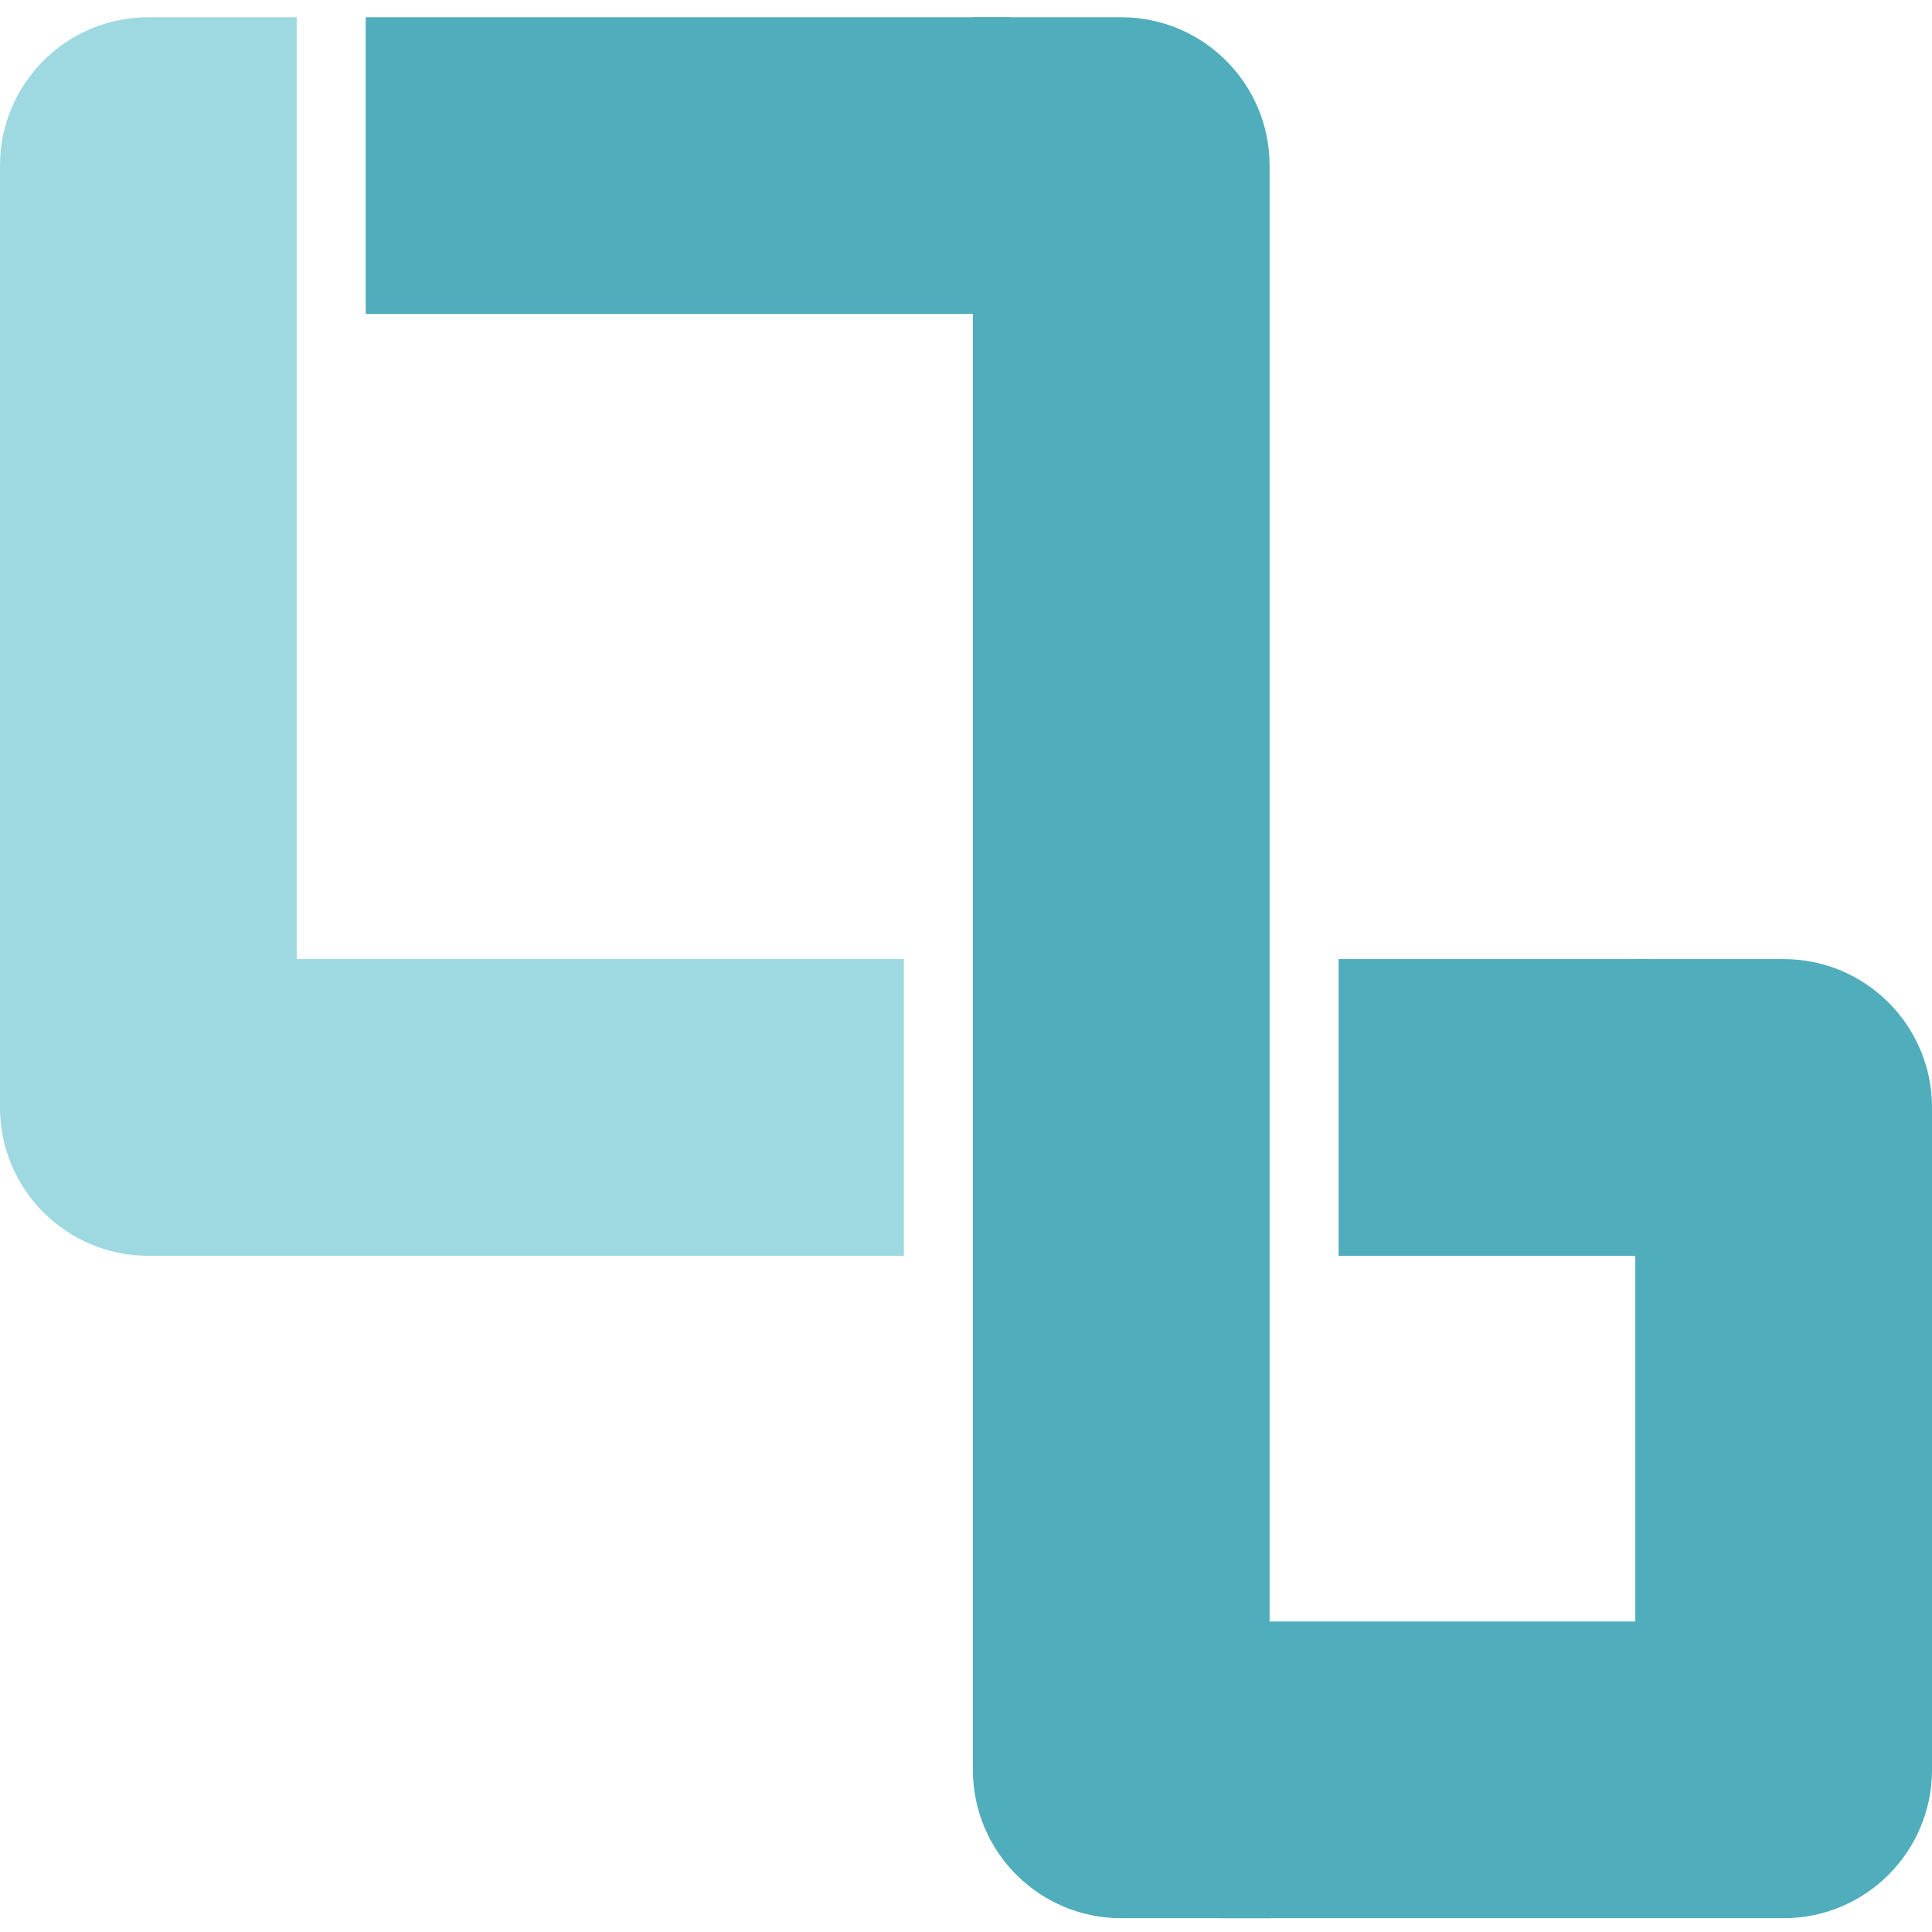 <svg xmlns="http://www.w3.org/2000/svg" xmlns:xlink="http://www.w3.org/1999/xlink" fill="none" version="1.1" width="560" height="560" viewBox="0 0 560 560"><defs><clipPath id="master_svg0_70_022"><rect x="0" y="0" width="560" height="560" rx="0"/></clipPath></defs><g clip-path="url(#master_svg0_70_022)"><g><g><g transform="matrix(1,-2.2348338291067193e-8,2.2348338291067193e-8,1,-0,0)"><path d="M354 470C354 470 354 470 354 470L560 470C560 470 560 470 560 470L560 513C560 536.748 540.748 556 517 556L354 556C354 556 354 556 354 556Z" fill="#50ADBB" fill-opacity="1"/></g><g transform="matrix(1,-2.2348338291067193e-8,2.2348338291067193e-8,1,-0,0)"><path d="M474 278C474 278 474 278 474 278L517 278C540.748 278 560 297.252 560 321L560 481C560 481 560 481 560 481L474 481C474 481 474 481 474 481Z" fill="#50ADBB" fill-opacity="1"/></g><g transform="matrix(1,-2.2348338291067193e-8,2.2348338291067193e-8,1,-0,0)"><rect x="388" y="278" width="90" height="86" rx="0" fill="#50ADBB" fill-opacity="1"/></g><g transform="matrix(1,-2.2348338291067193e-8,2.2348338291067193e-8,1,-1.1174168434990861e-7,0)"><rect x="106" y="5" width="187" height="86" rx="0" fill="#50ADBB" fill-opacity="1"/></g><g><path d="M282 5C282 5 282 5 282 5L325 5C348.748 5 368 24.252 368 48L368 556C368 556 368 556 368 556L325 556C301.252 556 282 536.748 282 513Z" fill="#50ADBB" fill-opacity="1"/></g></g><g><g><path d="M0 48C3.924219170633544e-15 24.252 19.252 5 43 5L86 5C86 5 86 5 86 5L86 364C86 364 86 364 86 364L43 364C19.252 364 0 344.748 0 321Z" fill="#9ED8E0" fill-opacity="1"/></g><g transform="matrix(1,-2.2348338291067193e-8,2.2348338291067193e-8,1,-0,0)"><rect x="70" y="278" width="192" height="86" rx="0" fill="#9ED8E0" fill-opacity="1"/></g></g></g></g></svg>